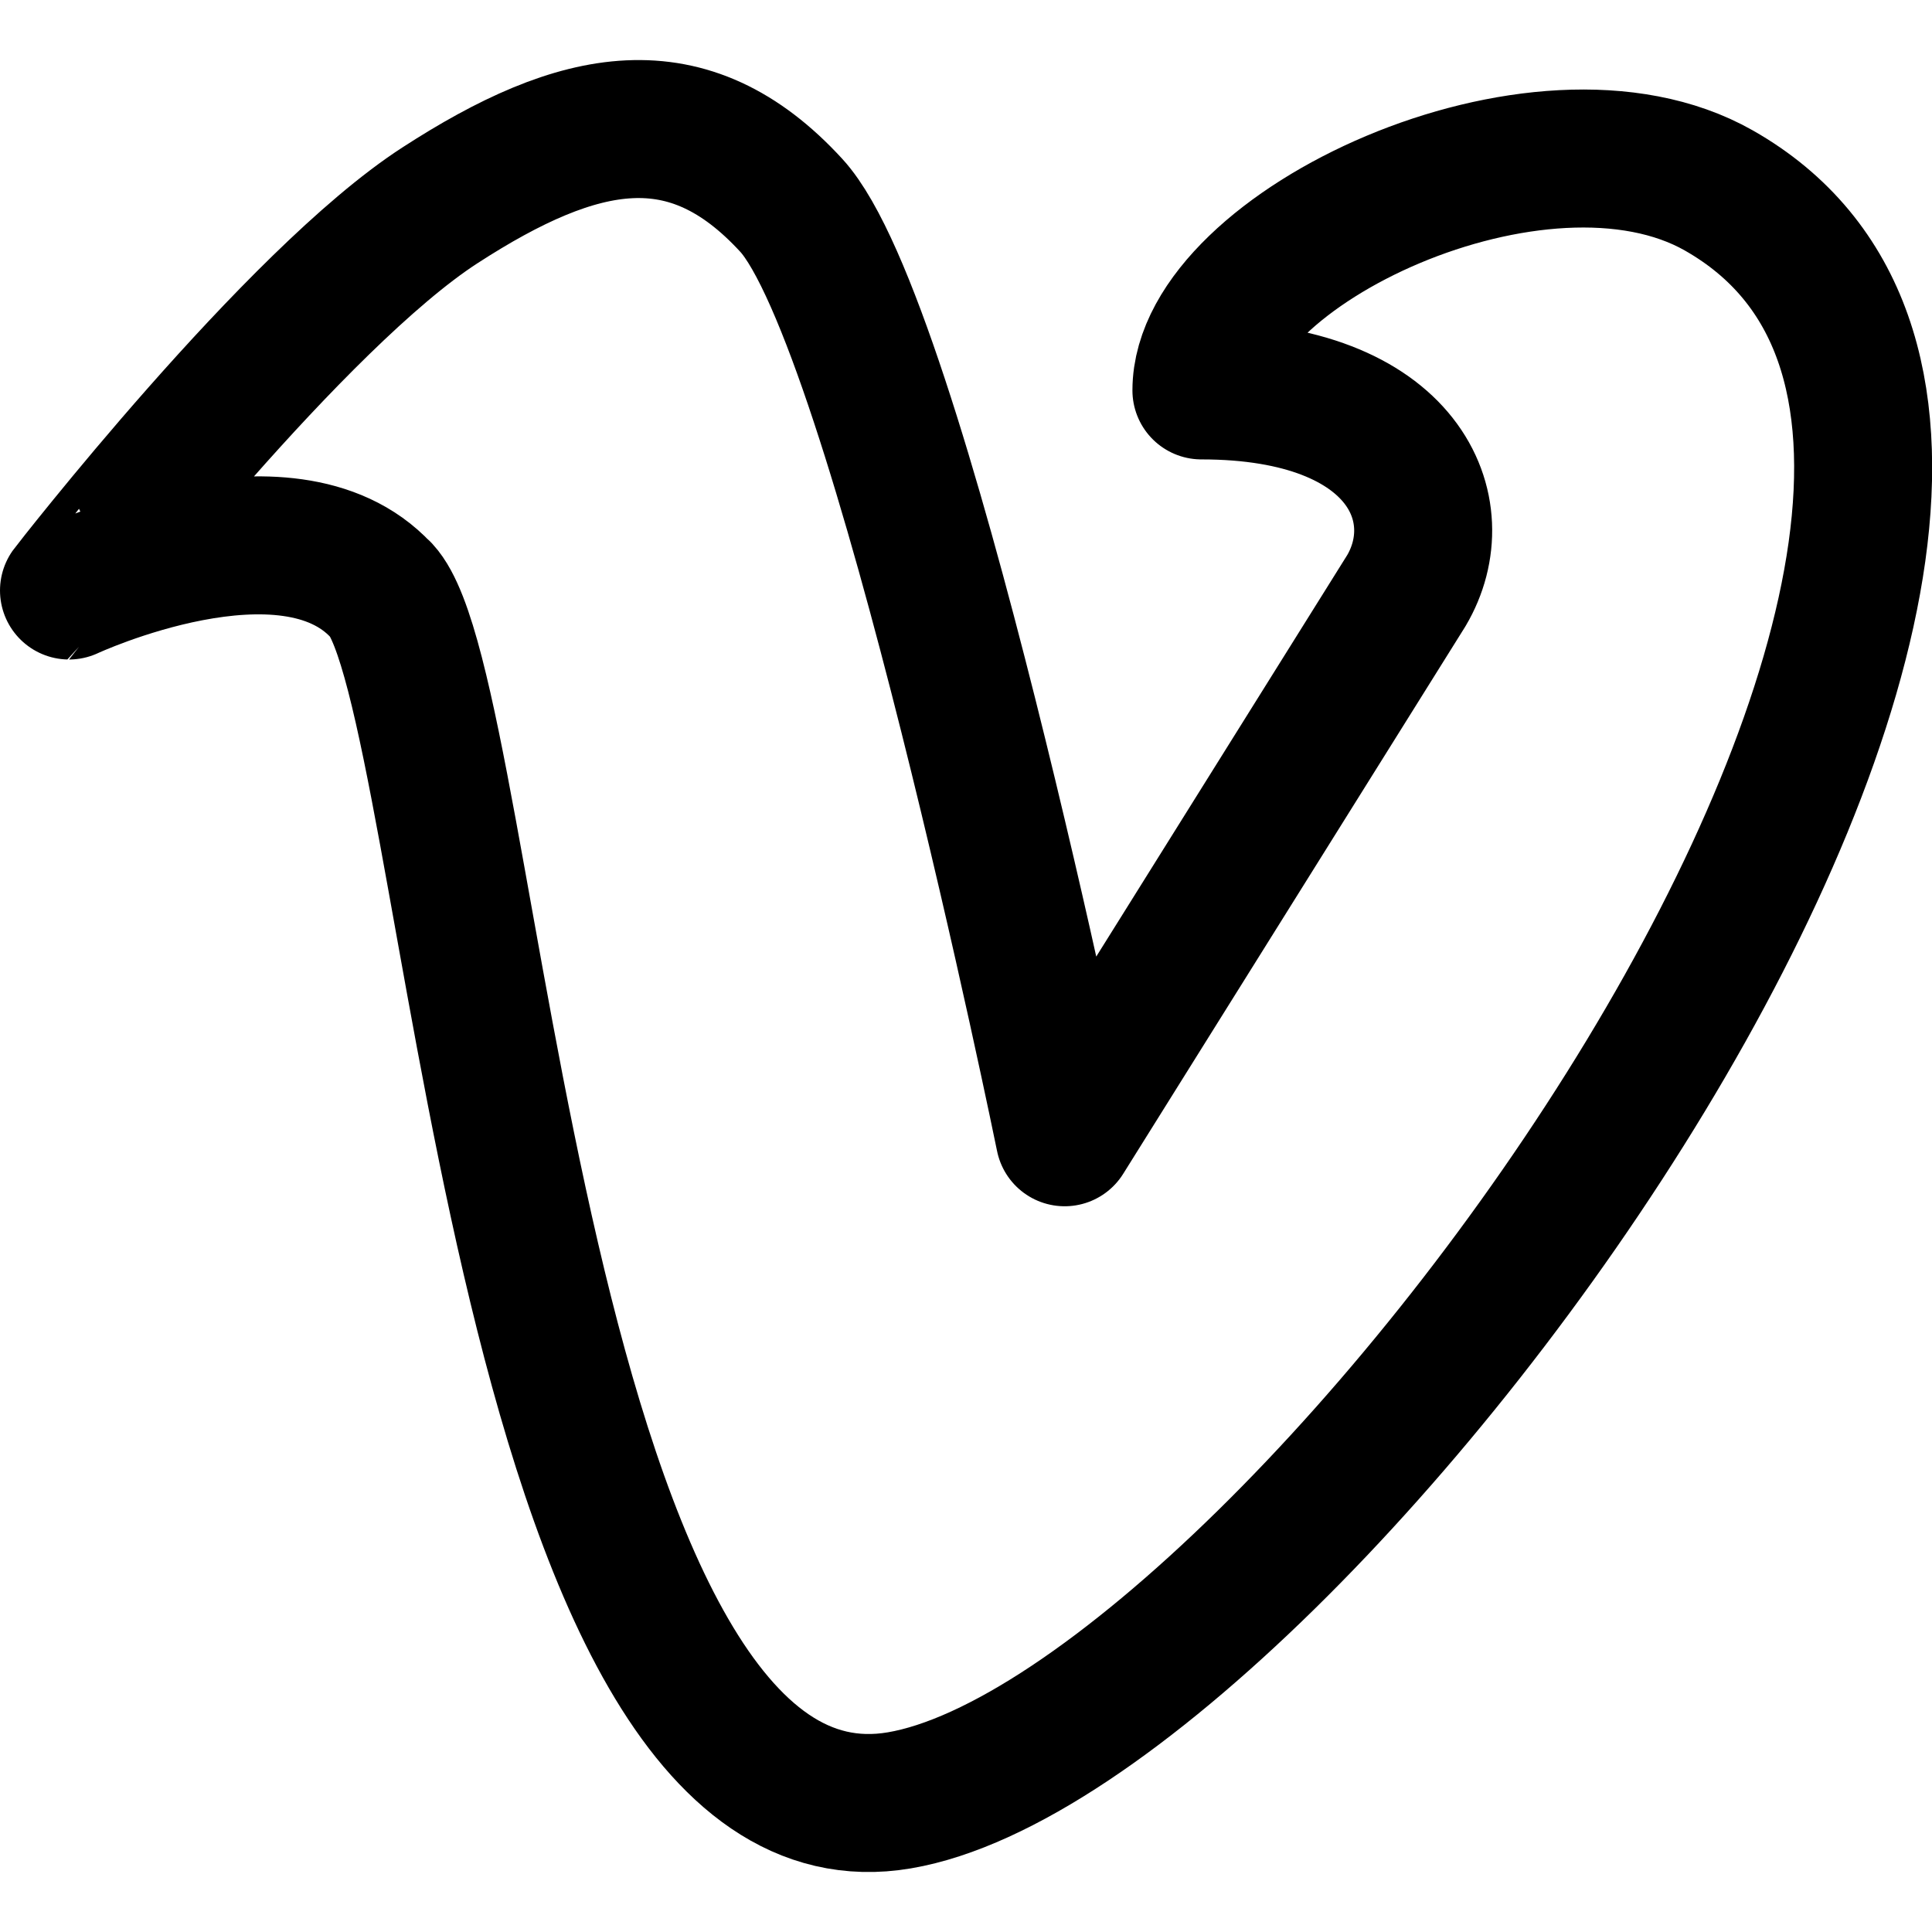 <svg xmlns="http://www.w3.org/2000/svg" fill="none" viewBox="0 0 14 14"><g id="vimeo-1"><path id="Vector 562" stroke="#000000" stroke-linecap="round" stroke-linejoin="round" d="M2.763 4.279c-0.683 -0.736 -2.263 0 -2.263 0S2.139 2.167 3.188 1.488C4.201 0.832 4.987 0.674 5.734 1.488c0.778 0.848 1.981 6.753 1.981 6.753l2.476 -3.961c0.342 -0.578 0 -1.451 -1.485 -1.451 0 -1.022 2.454 -2.184 3.749 -1.449 3.607 2.049 -3.041 11.174 -5.938 11.666 -2.803 0.477 -3.069 -8.031 -3.752 -8.767Z" stroke-width="1"></path></g></svg>